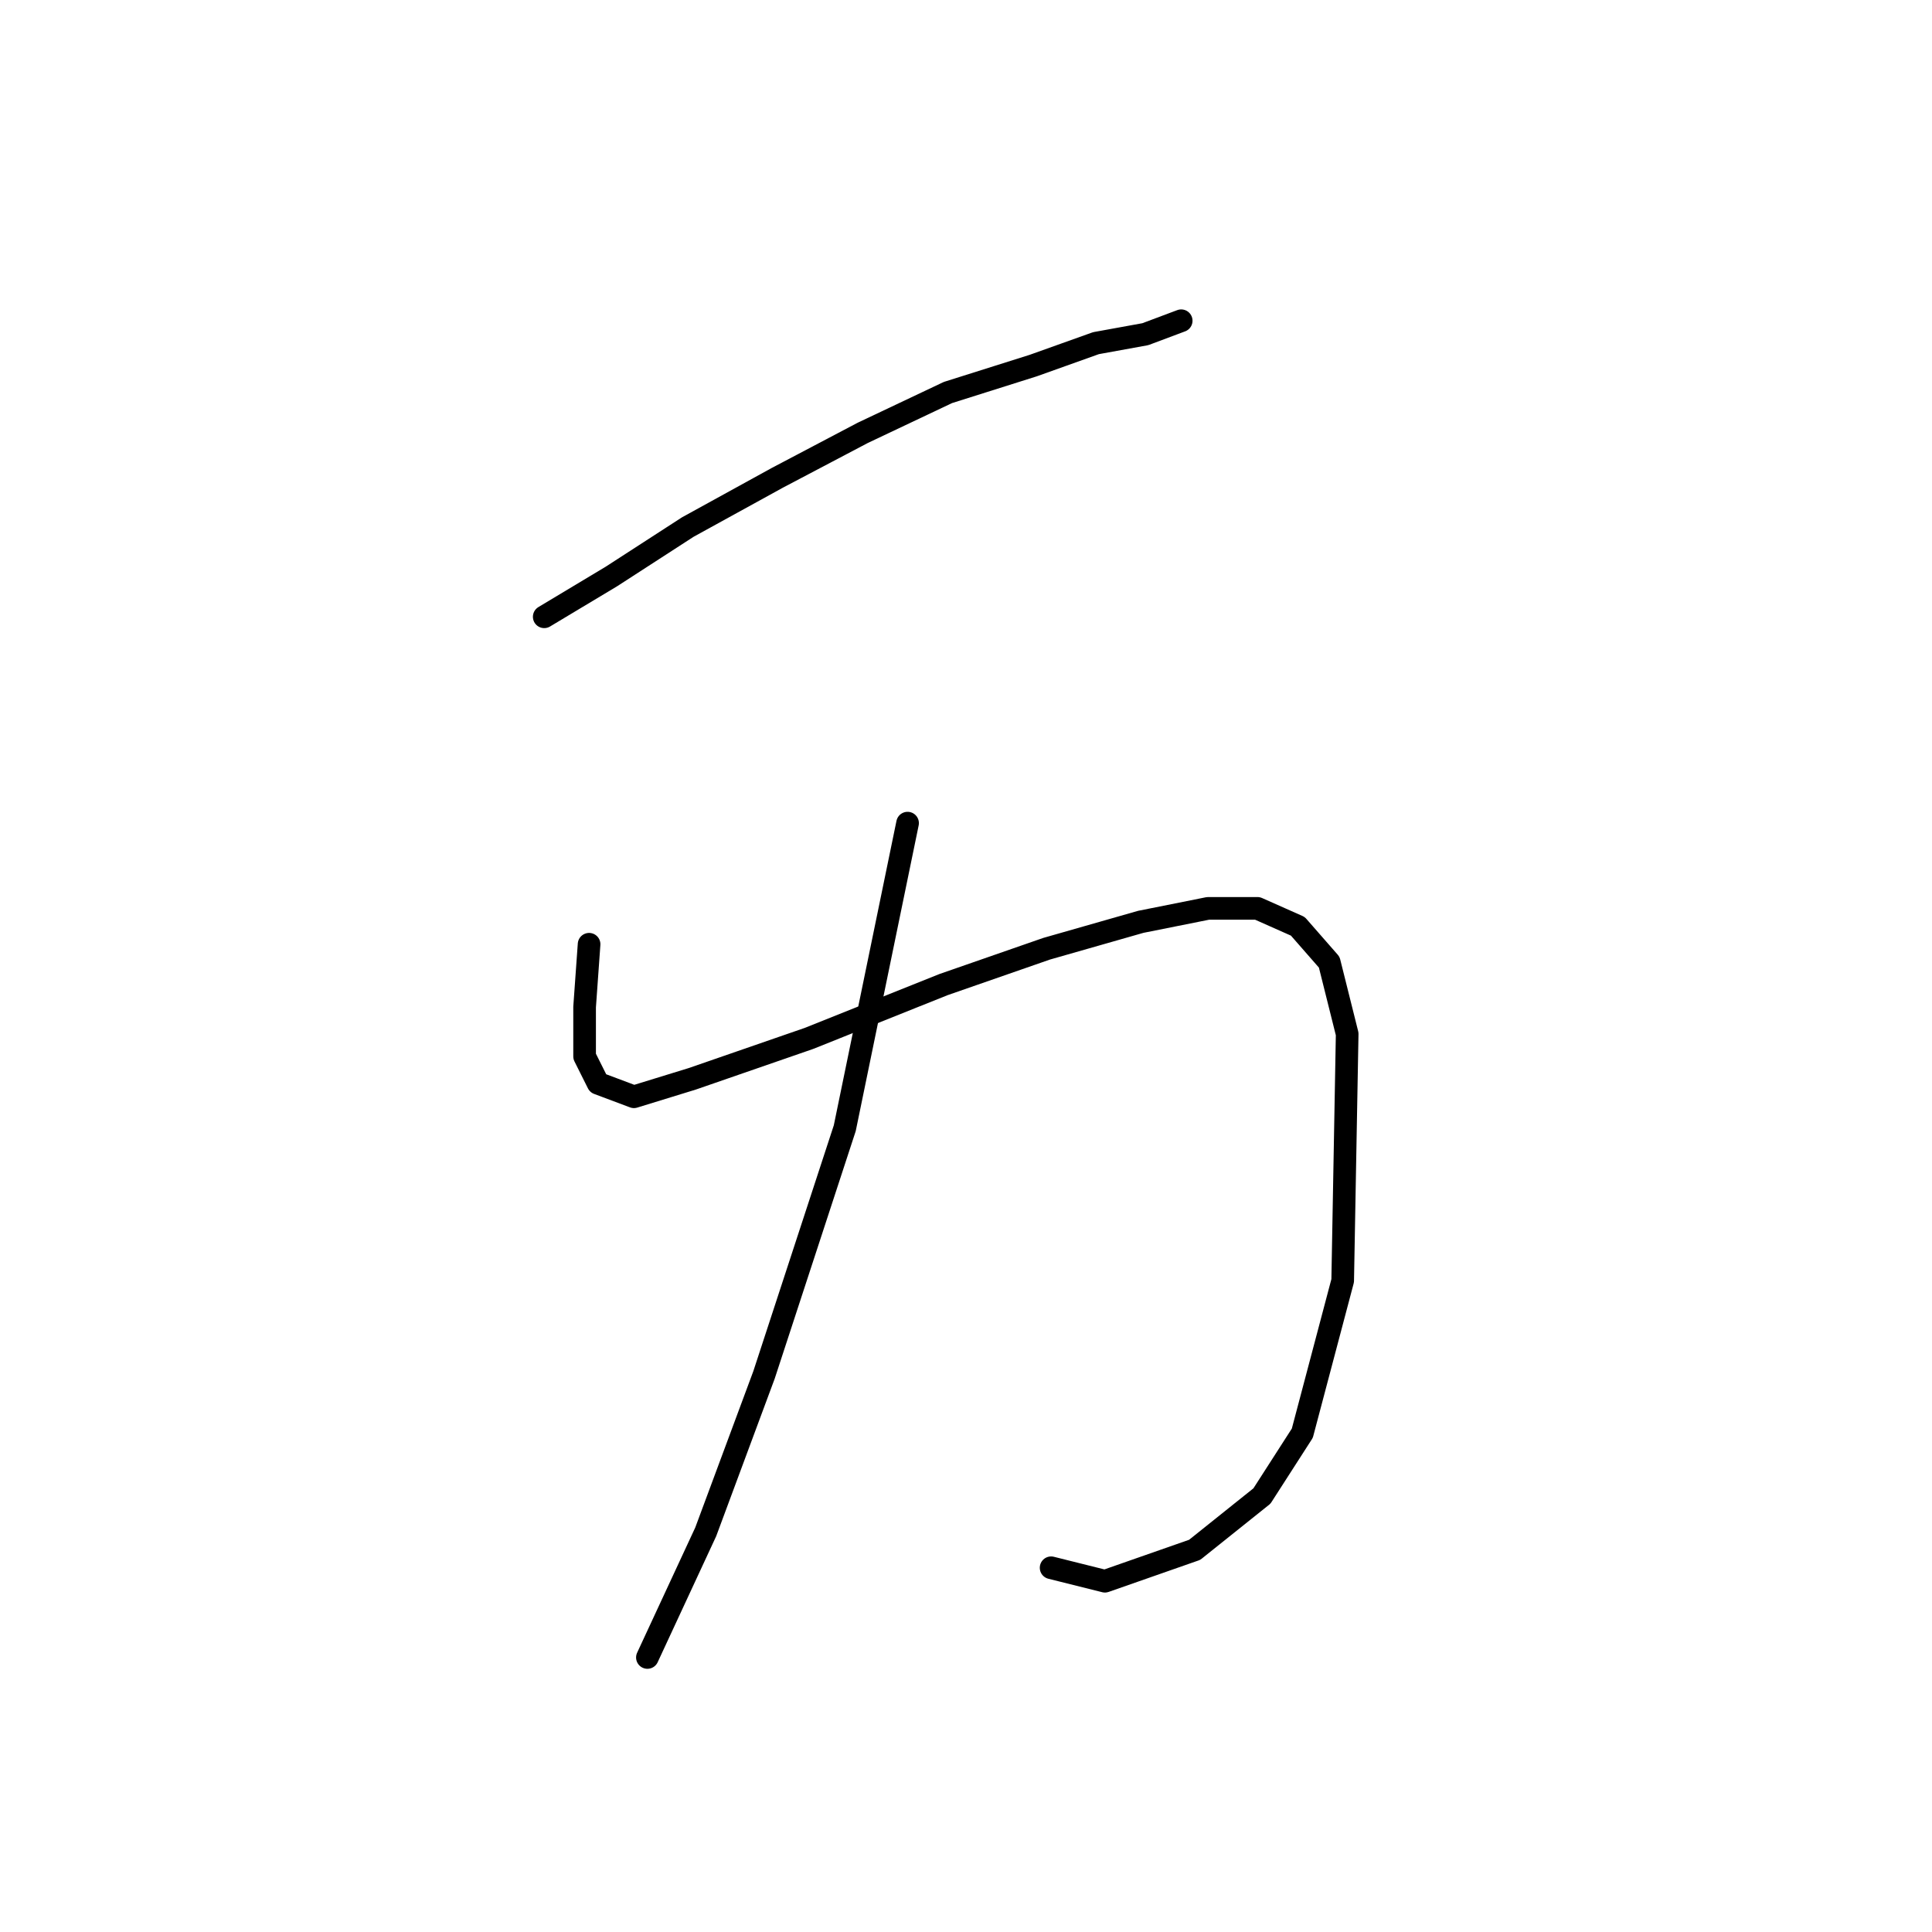 <?xml version="1.0" standalone="no"?>
    <svg width="256" height="256" xmlns="http://www.w3.org/2000/svg" version="1.1">
    <polyline stroke="black" stroke-width="3" stroke-linecap="round" fill="transparent" stroke-linejoin="round" points="72.113 81.728 81.029 76.378 91.133 69.84 103.021 63.302 114.314 57.358 125.608 52.009 136.901 48.443 145.222 45.471 151.76 44.282 156.515 42.499 156.515 42.499 " />
        <polyline stroke="black" stroke-width="3" stroke-linecap="round" fill="transparent" stroke-linejoin="round" points="78.057 125.118 77.463 133.439 77.463 139.977 79.246 143.543 84.001 145.327 91.728 142.949 107.182 137.6 125.013 130.467 138.684 125.712 151.166 122.146 160.082 120.363 166.62 120.363 171.969 122.74 176.13 127.495 178.508 137.005 177.913 169.696 172.564 189.905 167.214 198.227 158.299 205.359 146.411 209.52 139.278 207.737 139.278 207.737 " />
        <polyline stroke="black" stroke-width="3" stroke-linecap="round" fill="transparent" stroke-linejoin="round" points="120.258 109.069 111.937 149.487 101.238 182.178 93.511 202.982 85.784 219.624 85.784 219.624 " />
        </svg>